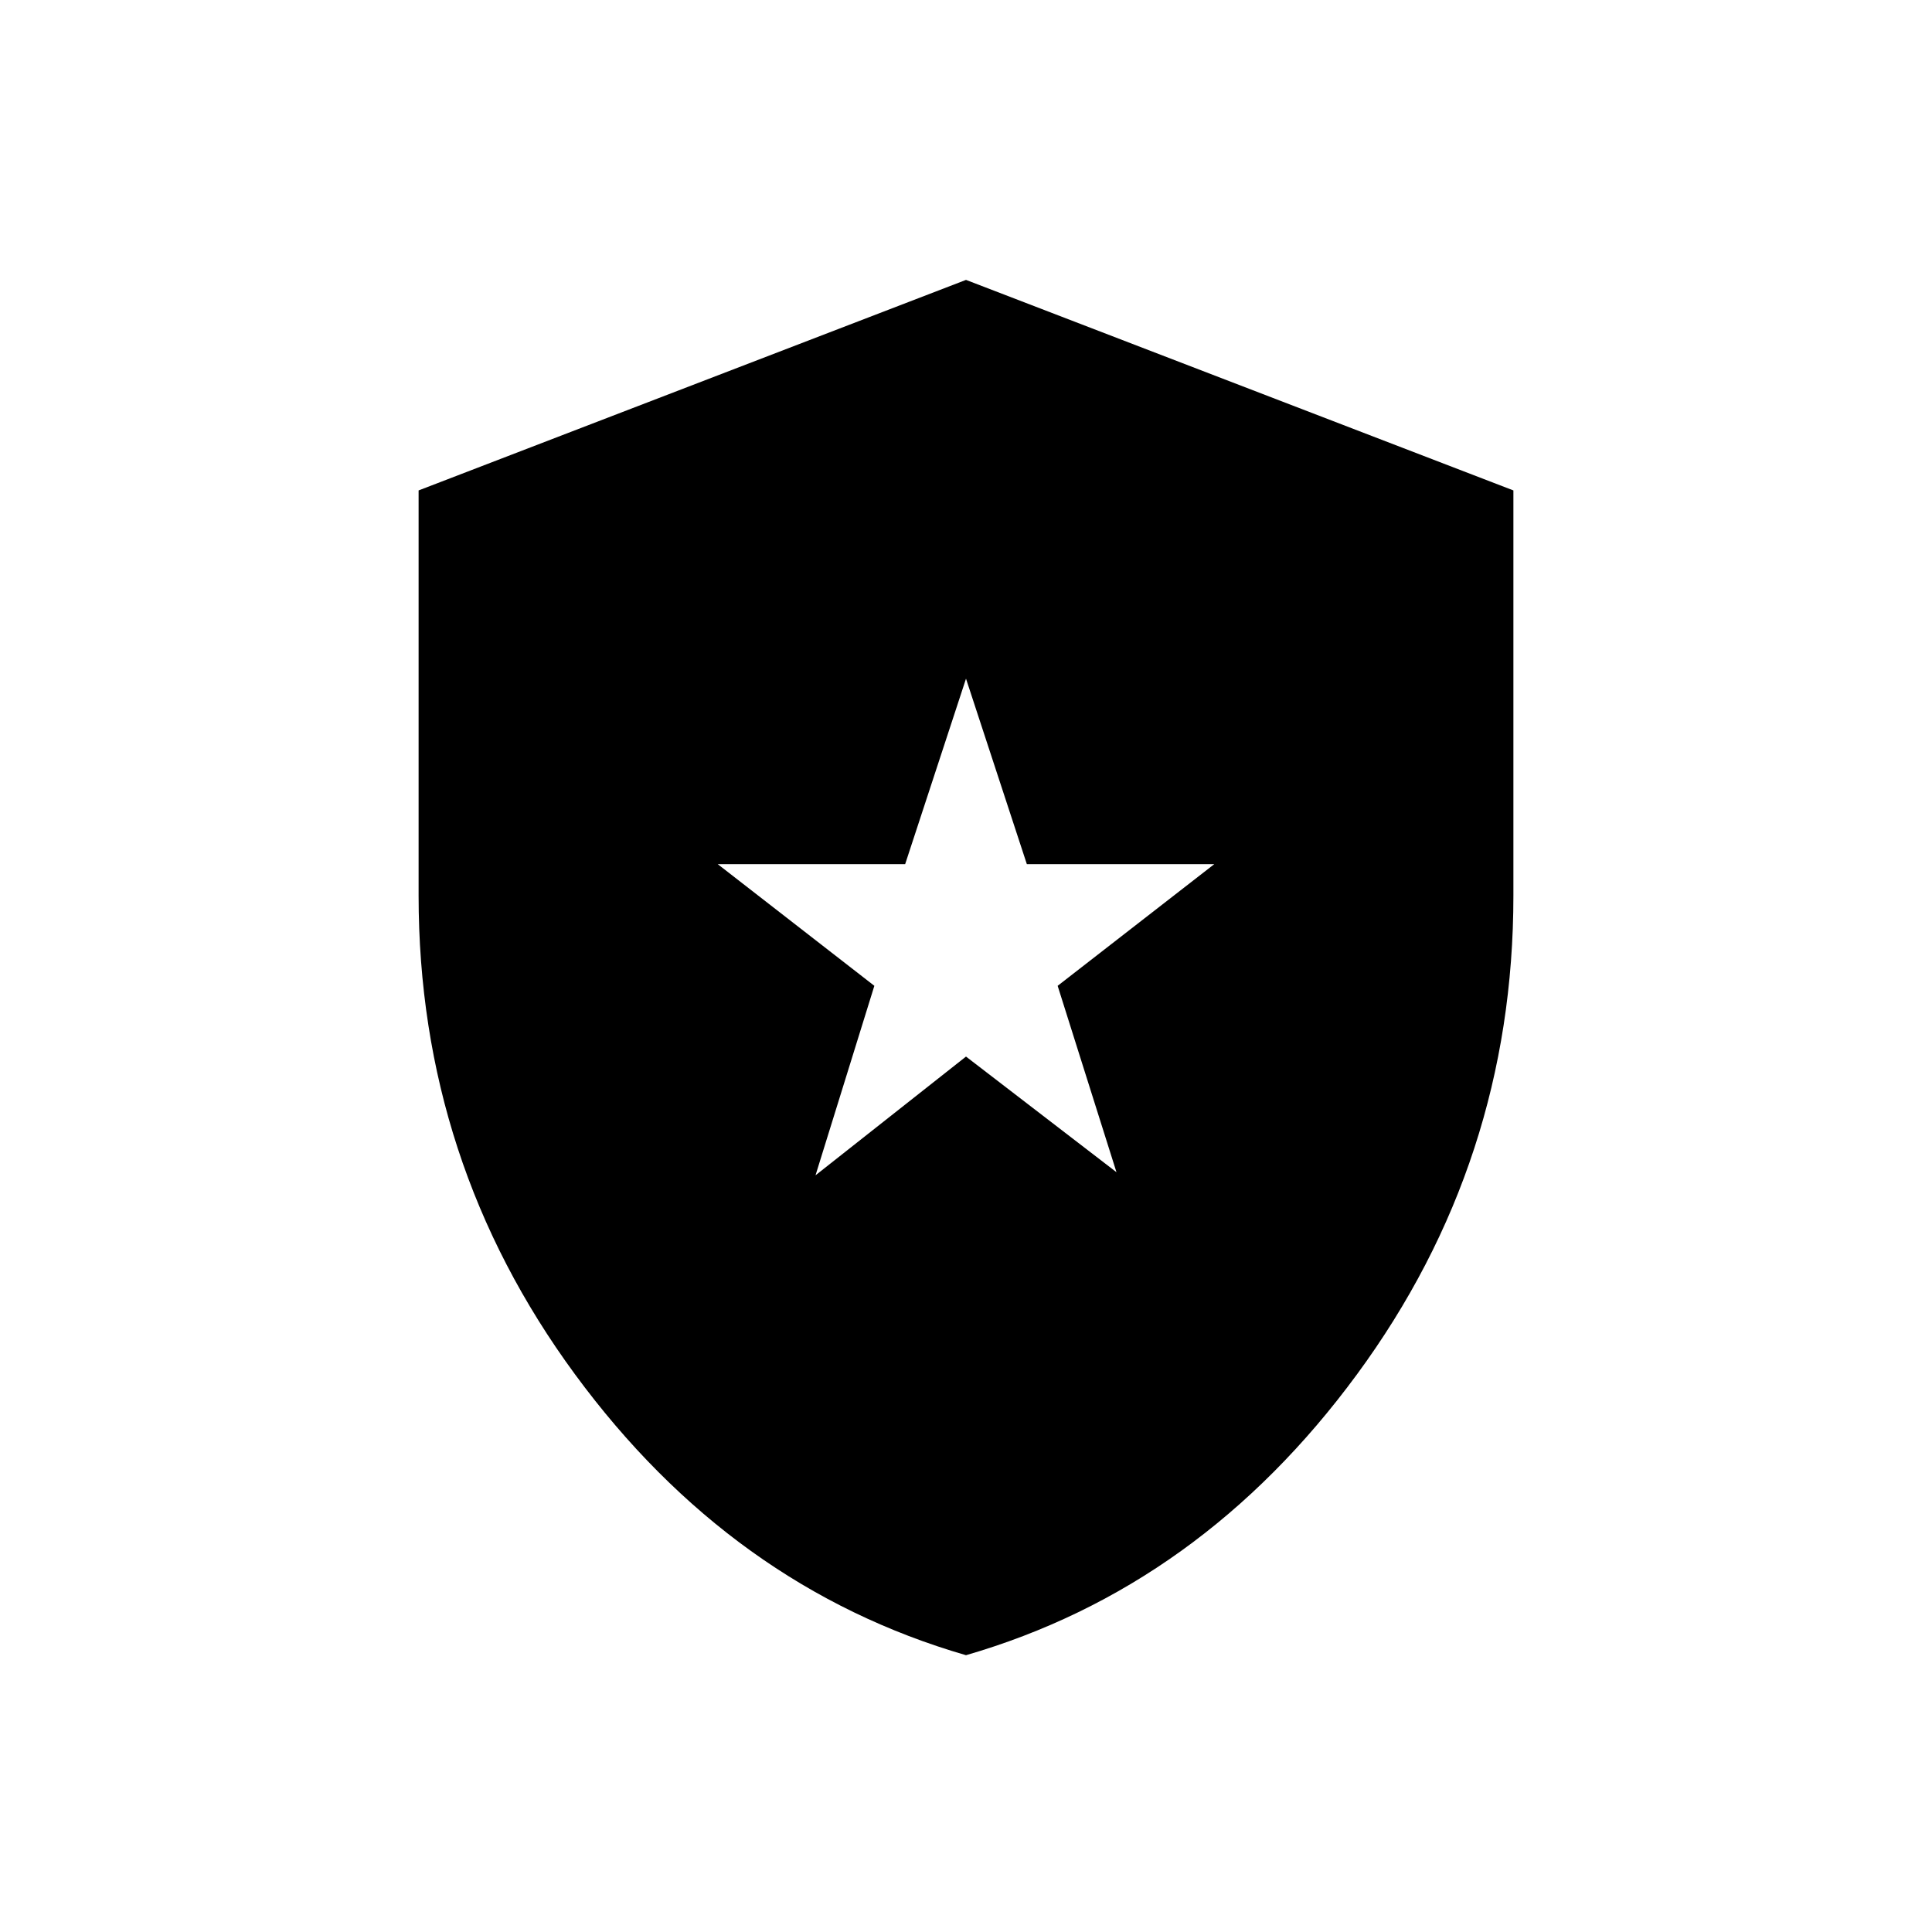 <svg xmlns="http://www.w3.org/2000/svg" height="20" viewBox="0 -960 960 960" width="20"><path d="M405.23-376 480-435l74.77 57.46-29.23-92.61 77.84-60.47h-93.15L480-622.77l-30.23 92.15h-93.15l77.84 60.47L405.23-376ZM480-137.54q-116.54-33.77-194.27-139.54Q208-382.85 208-515v-201.31l272-104.61 272 104.61V-515q0 132.15-77.73 237.92Q596.54-171.31 480-137.54Z"/></svg>